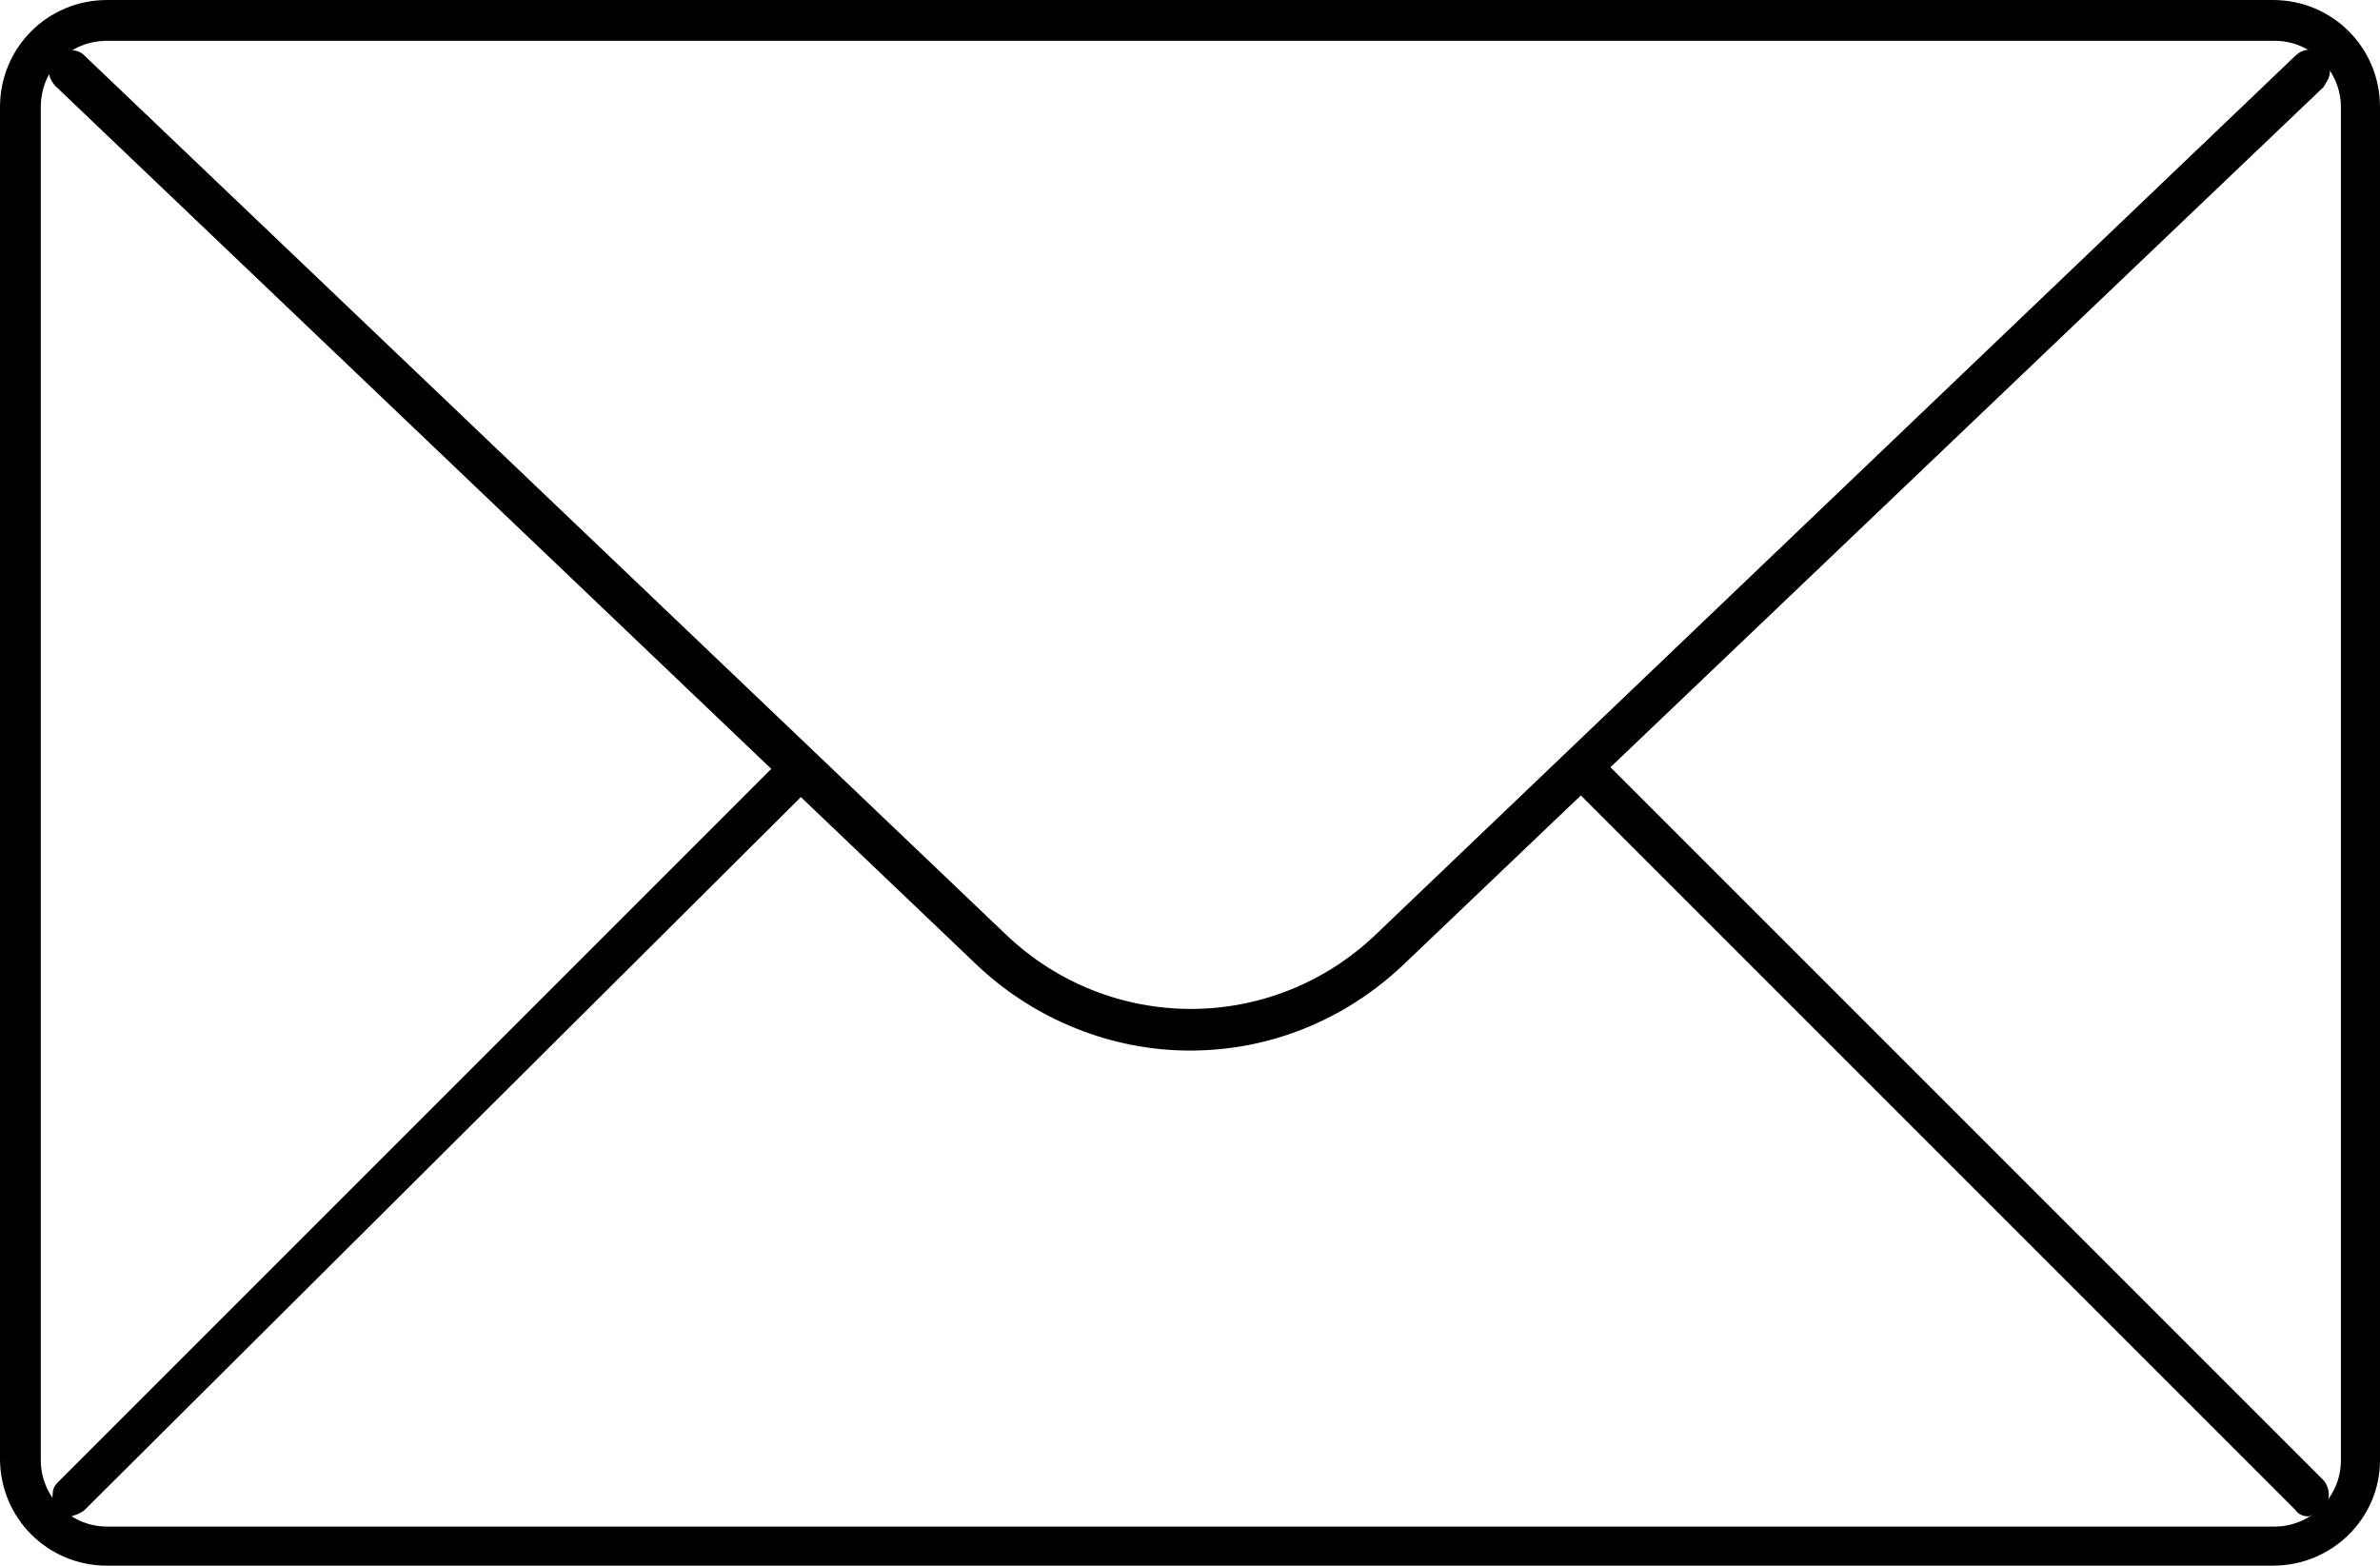 <?xml version="1.0" encoding="utf-8"?>
<!-- Generator: Adobe Illustrator 23.1.1, SVG Export Plug-In . SVG Version: 6.00 Build 0)  -->
<svg version="1.1" id="Calque_1" xmlns="http://www.w3.org/2000/svg" xmlns:xlink="http://www.w3.org/1999/xlink" x="0px" y="0px"
	 viewBox="0 0 140 92.1" width="140" height="92.1" style="enable-background:new 0 0 140 92.1;" xml:space="preserve">
<path d="M133.7,92.1H6.3c-3.5,0-6.3-2.8-6.3-6.3V6.3C0,2.8,2.8,0,6.3,0h127.4c3.5,0,6.3,2.8,6.3,6.3v79.6
	C140,89.3,137.2,92.1,133.7,92.1z M6.3,2.4c-2.2,0-3.9,1.7-3.9,3.9v79.6c0,2.1,1.7,3.9,3.9,3.9h127.5c2.1,0,3.9-1.7,3.9-3.9V6.3
	c0-2.1-1.7-3.9-3.9-3.9H6.3z"/>
<path d="M70,61.8c-4.6,0-9.1-1.8-12.5-5L3.3,5.1C2.8,4.6,2.7,3.9,3.2,3.4s1.2-0.6,1.7-0.2L5,3.3L59.2,55
	c6.1,5.8,15.6,5.8,21.7,0L135,3.3c0.5-0.5,1.2-0.5,1.7,0c0.4,0.4,0.5,1.1,0.1,1.6c0,0.1-0.1,0.1-0.1,0.2L82.5,56.8
	C79.1,60,74.7,61.8,70,61.8z"/>
<path d="M4.2,89.2c-0.7,0-1.2-0.6-1.1-1.3c0-0.3,0.1-0.5,0.3-0.7l41.9-41.9c0.5-0.5,1.2-0.5,1.7,0
	c0.5,0.5,0.5,1.2,0,1.7l0,0L5,88.8C4.8,89,4.5,89.1,4.2,89.2z"/>
<path d="M135.8,89.2c-0.3,0-0.6-0.1-0.8-0.4L93.1,46.9c-0.5-0.5-0.5-1.2,0-1.7l0,0c0.5-0.5,1.2-0.5,1.7,0l41.9,41.9
	c0.4,0.5,0.4,1.3-0.1,1.7C136.3,89,136.1,89.1,135.8,89.2L135.8,89.2z"/>
</svg>
